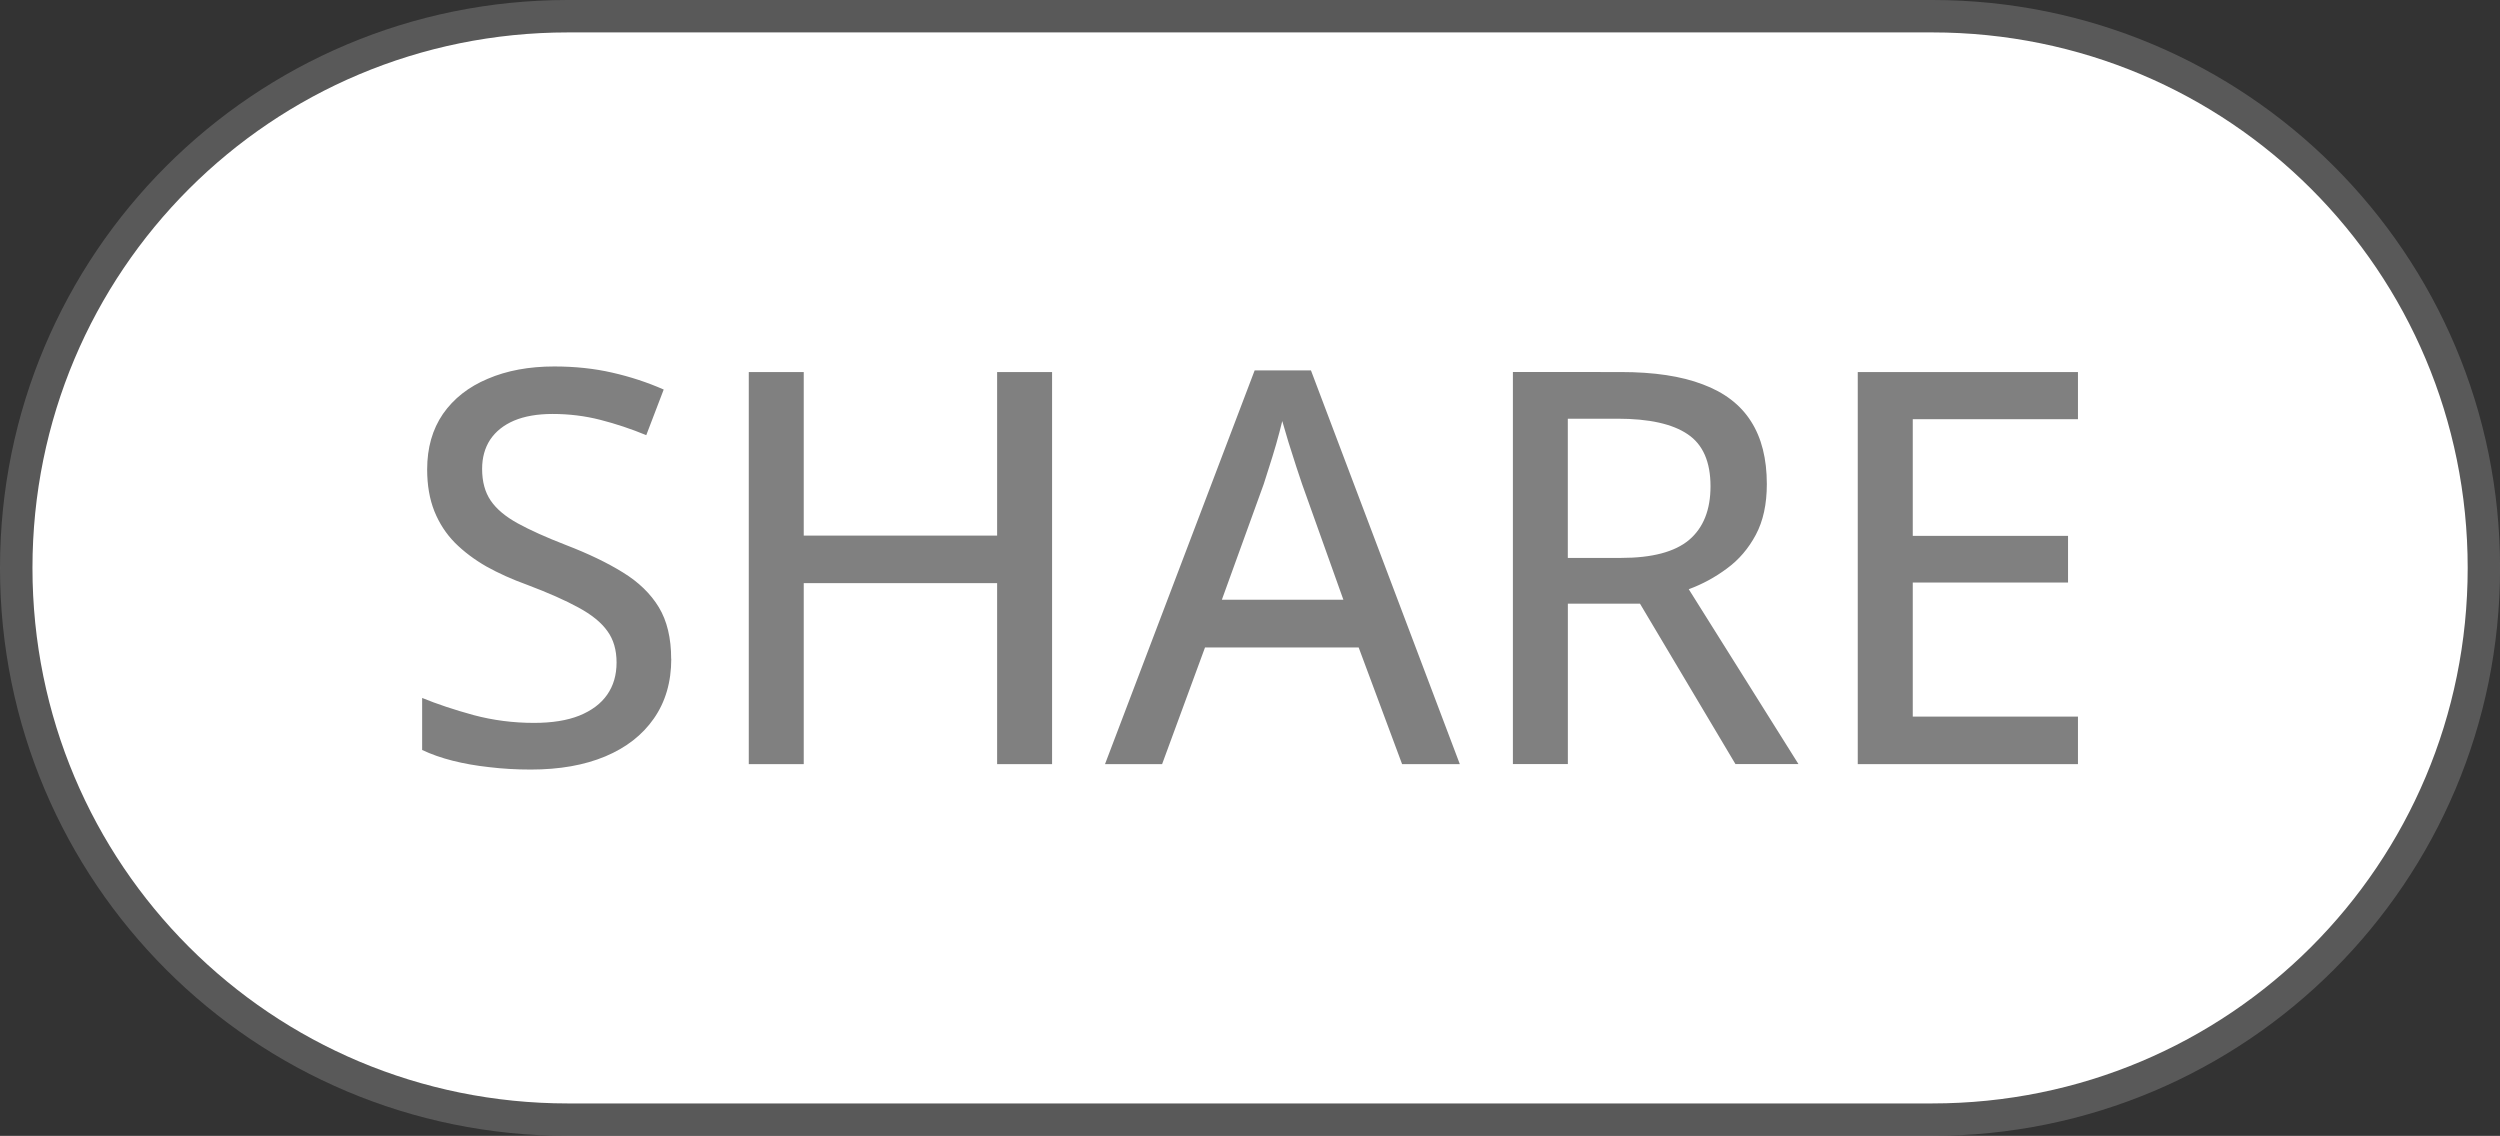 <?xml version="1.0" encoding="UTF-8" standalone="no"?>
<!-- Created with Inkscape (http://www.inkscape.org/) -->

<svg
   width="47.898mm"
   height="21.762mm"
   viewBox="0 0 47.898 21.762"
   version="1.1"
   id="svg1"
   inkscape:version="1.3.2 (091e20e, 2023-11-25, custom)"
   sodipodi:docname="ps4-Share-Alt.svg"
   xmlns:inkscape="http://www.inkscape.org/namespaces/inkscape"
   xmlns:sodipodi="http://sodipodi.sourceforge.net/DTD/sodipodi-0.dtd"
   xmlns="http://www.w3.org/2000/svg"
   xmlns:svg="http://www.w3.org/2000/svg">
  <rect x="0" y="0" width="47.898" height="21.762" fill="#333333" stroke="none"/>
  <sodipodi:namedview
     id="namedview1"
     pagecolor="#90ff90"
     bordercolor="#000000"
     borderopacity="0.25"
     inkscape:showpageshadow="2"
     inkscape:pageopacity="0.0"
     inkscape:pagecheckerboard="0"
     inkscape:deskcolor="#d1d1d1"
     inkscape:document-units="mm"
     inkscape:zoom="3.9910213"
     inkscape:cx="61.638358"
     inkscape:cy="58.631609"
     inkscape:window-width="2560"
     inkscape:window-height="1344"
     inkscape:window-x="-9"
     inkscape:window-y="-9"
     inkscape:window-maximized="1"
     inkscape:current-layer="g11" />
  <defs
     id="defs1" />
  <g
     inkscape:label="Button Prompt Share"
     id="layer1"
     transform="translate(-116.945,-116.152)"
     style="display:inline">
    <g
       id="g11"
       inkscape:label="Style - Outline (White)"
       style="display:none">
      <path
         style="color:#000000;display:inline;fill:#ffffff;stroke-linecap:round;stroke-linejoin:round;-inkscape-stroke:none"
         d="m 127.827,116.773 h 26.137 c 5.684,0 10.26,4.576 10.26,10.26 0,5.684 -4.576,10.26 -10.26,10.26 H 127.827 c -5.684,0 -10.26,-4.576 -10.26,-10.26 0,-5.684 4.576,-10.26 10.26,-10.26 z"
         id="path9"
         inkscape:label="Color" />
      <path
         style="color:#000000;display:inline;fill:#000000;stroke-linecap:round;stroke-linejoin:round;-inkscape-stroke:none"
         d="m 127.826,116.152 c -6.017,0 -10.881,4.864 -10.881,10.881 0,6.017 4.864,10.881 10.881,10.881 h 26.137 c 6.017,0 10.881,-4.864 10.881,-10.881 0,-6.017 -4.864,-10.881 -10.881,-10.881 z m 0,1.242 h 26.137 c 5.351,0 9.641,4.288 9.641,9.639 0,5.351 -4.29,9.639 -9.641,9.639 h -26.137 c -5.351,0 -9.639,-4.288 -9.639,-9.639 0,-5.351 4.288,-9.639 9.639,-9.639 z"
         id="path10"
         inkscape:label="Outline" />
      <path
         style="font-weight:500;font-size:10.523px;line-height:0;font-family:'open sans';-inkscape-font-specification:'open sans Medium';letter-spacing:0px;word-spacing:0px;baseline-shift:baseline;display:inline;fill:#000000;stroke-width:1.326;stroke-linecap:round;stroke-linejoin:round"
         d="m 129.806,128.773 q 0,0.668 -0.334,1.146 -0.329,0.473 -0.93,0.725 -0.601,0.252 -1.428,0.252 -0.416,0 -0.796,-0.046 -0.375,-0.041 -0.699,-0.123 -0.324,-0.082 -0.586,-0.206 v -0.997 q 0.426,0.175 0.987,0.329 0.56,0.149 1.156,0.149 0.519,0 0.868,-0.139 0.355,-0.144 0.534,-0.401 0.18,-0.257 0.18,-0.617 0,-0.36 -0.175,-0.601 -0.175,-0.247 -0.555,-0.452 -0.375,-0.206 -0.987,-0.437 -0.426,-0.154 -0.776,-0.349 -0.349,-0.2 -0.606,-0.457 -0.252,-0.257 -0.391,-0.601 -0.139,-0.349 -0.139,-0.802 0,-0.622 0.303,-1.064 0.308,-0.442 0.858,-0.673 0.55,-0.236 1.274,-0.236 0.596,0 1.11,0.118 0.519,0.118 0.987,0.324 l -0.334,0.874 q -0.437,-0.18 -0.879,-0.293 -0.442,-0.113 -0.915,-0.113 -0.437,0 -0.74,0.128 -0.298,0.128 -0.457,0.365 -0.154,0.236 -0.154,0.56 0,0.365 0.164,0.606 0.164,0.242 0.519,0.437 0.355,0.195 0.925,0.416 0.642,0.247 1.089,0.524 0.452,0.277 0.689,0.668 0.236,0.391 0.236,0.987 z m 7.296,2.019 h -1.053 v -3.468 h -3.705 v 3.468 h -1.053 v -7.512 h 1.053 v 3.134 h 3.705 v -3.134 h 1.053 z m 6.706,0 -0.832,-2.235 h -2.944 l -0.822,2.235 h -1.094 l 2.867,-7.543 h 1.079 l 2.852,7.543 z m -1.125,-3.15 -0.791,-2.215 q -0.036,-0.113 -0.113,-0.339 -0.072,-0.226 -0.149,-0.468 -0.072,-0.242 -0.118,-0.401 -0.051,0.211 -0.118,0.447 -0.067,0.231 -0.134,0.437 -0.062,0.2 -0.103,0.324 l -0.802,2.215 z m 5.318,-4.362 q 0.951,0 1.567,0.236 0.622,0.231 0.925,0.709 0.303,0.473 0.303,1.202 0,0.576 -0.211,0.971 -0.211,0.396 -0.555,0.647 -0.339,0.252 -0.73,0.396 l 2.102,3.35 H 150.195 l -1.829,-3.073 h -1.382 v 3.073 h -1.053 v -7.512 z m -0.067,0.894 h -0.951 v 2.667 h 1.023 q 0.889,0 1.3,-0.344 0.411,-0.349 0.411,-1.028 0,-0.704 -0.437,-0.997 -0.437,-0.298 -1.346,-0.298 z m 8.823,6.618 h -4.219 v -7.512 h 4.219 v 0.904 h -3.165 v 2.235 h 2.975 v 0.894 h -2.975 v 2.569 h 3.165 z"
         id="text5"
         inkscape:label="Symbol Share"
         aria-label="SHARE" />
    </g>
    <g
       id="rect1"
       inkscape:label="Style - Outline (Black)"
       style="display:none">
      <path
         style="color:#000000;display:inline;fill:#000000;stroke-linecap:round;stroke-linejoin:round;-inkscape-stroke:none"
         d="m 127.827,116.773 h 26.137 c 5.684,0 10.26,4.576 10.26,10.26 0,5.684 -4.576,10.26 -10.26,10.26 H 127.827 c -5.684,0 -10.26,-4.576 -10.26,-10.26 0,-5.684 4.576,-10.26 10.26,-10.26 z"
         id="path6"
         inkscape:label="Color" />
      <path
         style="color:#000000;display:inline;fill:#ffffff;stroke-linecap:round;stroke-linejoin:round;-inkscape-stroke:none"
         d="m 127.826,116.152 c -6.017,0 -10.881,4.864 -10.881,10.881 0,6.017 4.864,10.881 10.881,10.881 h 26.137 c 6.017,0 10.881,-4.864 10.881,-10.881 0,-6.017 -4.864,-10.881 -10.881,-10.881 z m 0,1.242 h 26.137 c 5.351,0 9.641,4.288 9.641,9.639 0,5.351 -4.29,9.639 -9.641,9.639 h -26.137 c -5.351,0 -9.639,-4.288 -9.639,-9.639 0,-5.351 4.288,-9.639 9.639,-9.639 z"
         id="path7"
         inkscape:label="Outline" />
      <path
         style="font-weight:500;font-size:10.523px;line-height:0;font-family:'open sans';-inkscape-font-specification:'open sans Medium';letter-spacing:0px;word-spacing:0px;baseline-shift:baseline;display:inline;fill:#ffffff;stroke-width:1.326;stroke-linecap:round;stroke-linejoin:round"
         d="m 129.806,128.773 q 0,0.668 -0.334,1.146 -0.329,0.473 -0.93,0.725 -0.601,0.252 -1.428,0.252 -0.416,0 -0.796,-0.046 -0.375,-0.041 -0.699,-0.123 -0.324,-0.082 -0.586,-0.206 v -0.997 q 0.426,0.175 0.987,0.329 0.56,0.149 1.156,0.149 0.519,0 0.868,-0.139 0.355,-0.144 0.534,-0.401 0.18,-0.257 0.18,-0.617 0,-0.36 -0.175,-0.601 -0.175,-0.247 -0.555,-0.452 -0.375,-0.206 -0.987,-0.437 -0.426,-0.154 -0.776,-0.349 -0.349,-0.2 -0.606,-0.457 -0.252,-0.257 -0.391,-0.601 -0.139,-0.349 -0.139,-0.802 0,-0.622 0.303,-1.064 0.308,-0.442 0.858,-0.673 0.55,-0.236 1.274,-0.236 0.596,0 1.11,0.118 0.519,0.118 0.987,0.324 l -0.334,0.874 q -0.437,-0.18 -0.879,-0.293 -0.442,-0.113 -0.915,-0.113 -0.437,0 -0.74,0.128 -0.298,0.128 -0.457,0.365 -0.154,0.236 -0.154,0.56 0,0.365 0.164,0.606 0.164,0.242 0.519,0.437 0.355,0.195 0.925,0.416 0.642,0.247 1.089,0.524 0.452,0.277 0.689,0.668 0.236,0.391 0.236,0.987 z m 7.296,2.019 h -1.053 v -3.468 h -3.705 v 3.468 h -1.053 v -7.512 h 1.053 v 3.134 h 3.705 v -3.134 h 1.053 z m 6.706,0 -0.832,-2.235 h -2.944 l -0.822,2.235 h -1.094 l 2.867,-7.543 h 1.079 l 2.852,7.543 z m -1.125,-3.15 -0.791,-2.215 q -0.036,-0.113 -0.113,-0.339 -0.072,-0.226 -0.149,-0.468 -0.072,-0.242 -0.118,-0.401 -0.051,0.211 -0.118,0.447 -0.067,0.231 -0.134,0.437 -0.062,0.2 -0.103,0.324 l -0.802,2.215 z m 5.318,-4.362 q 0.951,0 1.567,0.236 0.622,0.231 0.925,0.709 0.303,0.473 0.303,1.202 0,0.576 -0.211,0.971 -0.211,0.396 -0.555,0.647 -0.339,0.252 -0.73,0.396 l 2.102,3.35 H 150.195 l -1.829,-3.073 h -1.382 v 3.073 h -1.053 v -7.512 z m -0.067,0.894 h -0.951 v 2.667 h 1.023 q 0.889,0 1.3,-0.344 0.411,-0.349 0.411,-1.028 0,-0.704 -0.437,-0.997 -0.437,-0.298 -1.346,-0.298 z m 8.823,6.618 h -4.219 v -7.512 h 4.219 v 0.904 h -3.165 v 2.235 h 2.975 v 0.894 h -2.975 v 2.569 h 3.165 z"
         id="path13"
         inkscape:label="Symbol Share"
         aria-label="SHARE" />
    </g>
    <g
       id="rect7"
       inkscape:label="Style - Transparent"
       style="display:inline">
      <path
         style="color:#000000;fill:#808080;fill-opacity:0.502;stroke-linecap:round;stroke-linejoin:round;-inkscape-stroke:none;paint-order:stroke fill markers"
         d="m 127.826,116.152 c -6.017,0 -10.881,4.864 -10.881,10.881 0,6.017 4.864,10.881 10.881,10.881 h 26.137 c 6.017,0 10.881,-4.864 10.881,-10.881 0,-6.017 -4.864,-10.881 -10.881,-10.881 z m 0,1.242 h 26.137 c 5.351,0 9.641,4.288 9.641,9.639 0,5.351 -4.29,9.639 -9.641,9.639 h -26.137 c -5.351,0 -9.639,-4.288 -9.639,-9.639 0,-5.351 4.288,-9.639 9.639,-9.639 z"
         id="path4"
         inkscape:label="Outline" />
      <path
         style="color:#000000;display:inline;fill:#ffffff;fill-opacity:1;stroke-linecap:round;stroke-linejoin:round;-inkscape-stroke:none;paint-order:stroke fill markers"
         d="m 127.827,116.773 h 26.137 c 5.684,0 10.26,4.576 10.26,10.26 0,5.684 -4.576,10.26 -10.26,10.26 H 127.827 c -5.684,0 -10.26,-4.576 -10.26,-10.26 0,-5.684 4.576,-10.26 10.26,-10.26 z"
         id="path5"
         inkscape:label="Color" />
      <path
         style="font-weight:500;font-size:10.523px;line-height:0;font-family:'open sans';-inkscape-font-specification:'open sans Medium';letter-spacing:0px;word-spacing:0px;baseline-shift:baseline;fill:#808080;stroke-width:1.326;stroke-linecap:round;stroke-linejoin:round"
         d="m 129.806,128.773 q 0,0.668 -0.334,1.146 -0.329,0.473 -0.93,0.725 -0.601,0.252 -1.428,0.252 -0.416,0 -0.796,-0.046 -0.375,-0.041 -0.699,-0.123 -0.324,-0.082 -0.586,-0.206 v -0.997 q 0.426,0.175 0.987,0.329 0.56,0.149 1.156,0.149 0.519,0 0.868,-0.139 0.355,-0.144 0.534,-0.401 0.18,-0.257 0.18,-0.617 0,-0.36 -0.175,-0.601 -0.175,-0.247 -0.555,-0.452 -0.375,-0.206 -0.987,-0.437 -0.426,-0.154 -0.776,-0.349 -0.349,-0.2 -0.606,-0.457 -0.252,-0.257 -0.391,-0.601 -0.139,-0.349 -0.139,-0.802 0,-0.622 0.303,-1.064 0.308,-0.442 0.858,-0.673 0.55,-0.236 1.274,-0.236 0.596,0 1.11,0.118 0.519,0.118 0.987,0.324 l -0.334,0.874 q -0.437,-0.18 -0.879,-0.293 -0.442,-0.113 -0.915,-0.113 -0.437,0 -0.74,0.128 -0.298,0.128 -0.457,0.365 -0.154,0.236 -0.154,0.56 0,0.365 0.164,0.606 0.164,0.242 0.519,0.437 0.355,0.195 0.925,0.416 0.642,0.247 1.089,0.524 0.452,0.277 0.689,0.668 0.236,0.391 0.236,0.987 z m 7.296,2.019 h -1.053 v -3.468 h -3.705 v 3.468 h -1.053 v -7.512 h 1.053 v 3.134 h 3.705 v -3.134 h 1.053 z m 6.706,0 -0.832,-2.235 h -2.944 l -0.822,2.235 h -1.094 l 2.867,-7.543 h 1.079 l 2.852,7.543 z m -1.125,-3.15 -0.791,-2.215 q -0.036,-0.113 -0.113,-0.339 -0.072,-0.226 -0.149,-0.468 -0.072,-0.242 -0.118,-0.401 -0.051,0.211 -0.118,0.447 -0.067,0.231 -0.134,0.437 -0.062,0.2 -0.103,0.324 l -0.802,2.215 z m 5.318,-4.362 q 0.951,0 1.567,0.236 0.622,0.231 0.925,0.709 0.303,0.473 0.303,1.202 0,0.576 -0.211,0.971 -0.211,0.396 -0.555,0.647 -0.339,0.252 -0.73,0.396 l 2.102,3.35 H 150.195 l -1.829,-3.073 h -1.382 v 3.073 h -1.053 v -7.512 z m -0.067,0.894 h -0.951 v 2.667 h 1.023 q 0.889,0 1.3,-0.344 0.411,-0.349 0.411,-1.028 0,-0.704 -0.437,-0.997 -0.437,-0.298 -1.346,-0.298 z m 8.823,6.618 h -4.219 v -7.512 h 4.219 v 0.904 h -3.165 v 2.235 h 2.975 v 0.894 h -2.975 v 2.569 h 3.165 z"
         id="path12"
         inkscape:label="Symbol Share"
         aria-label="SHARE" />
    </g>
  </g>
</svg>
